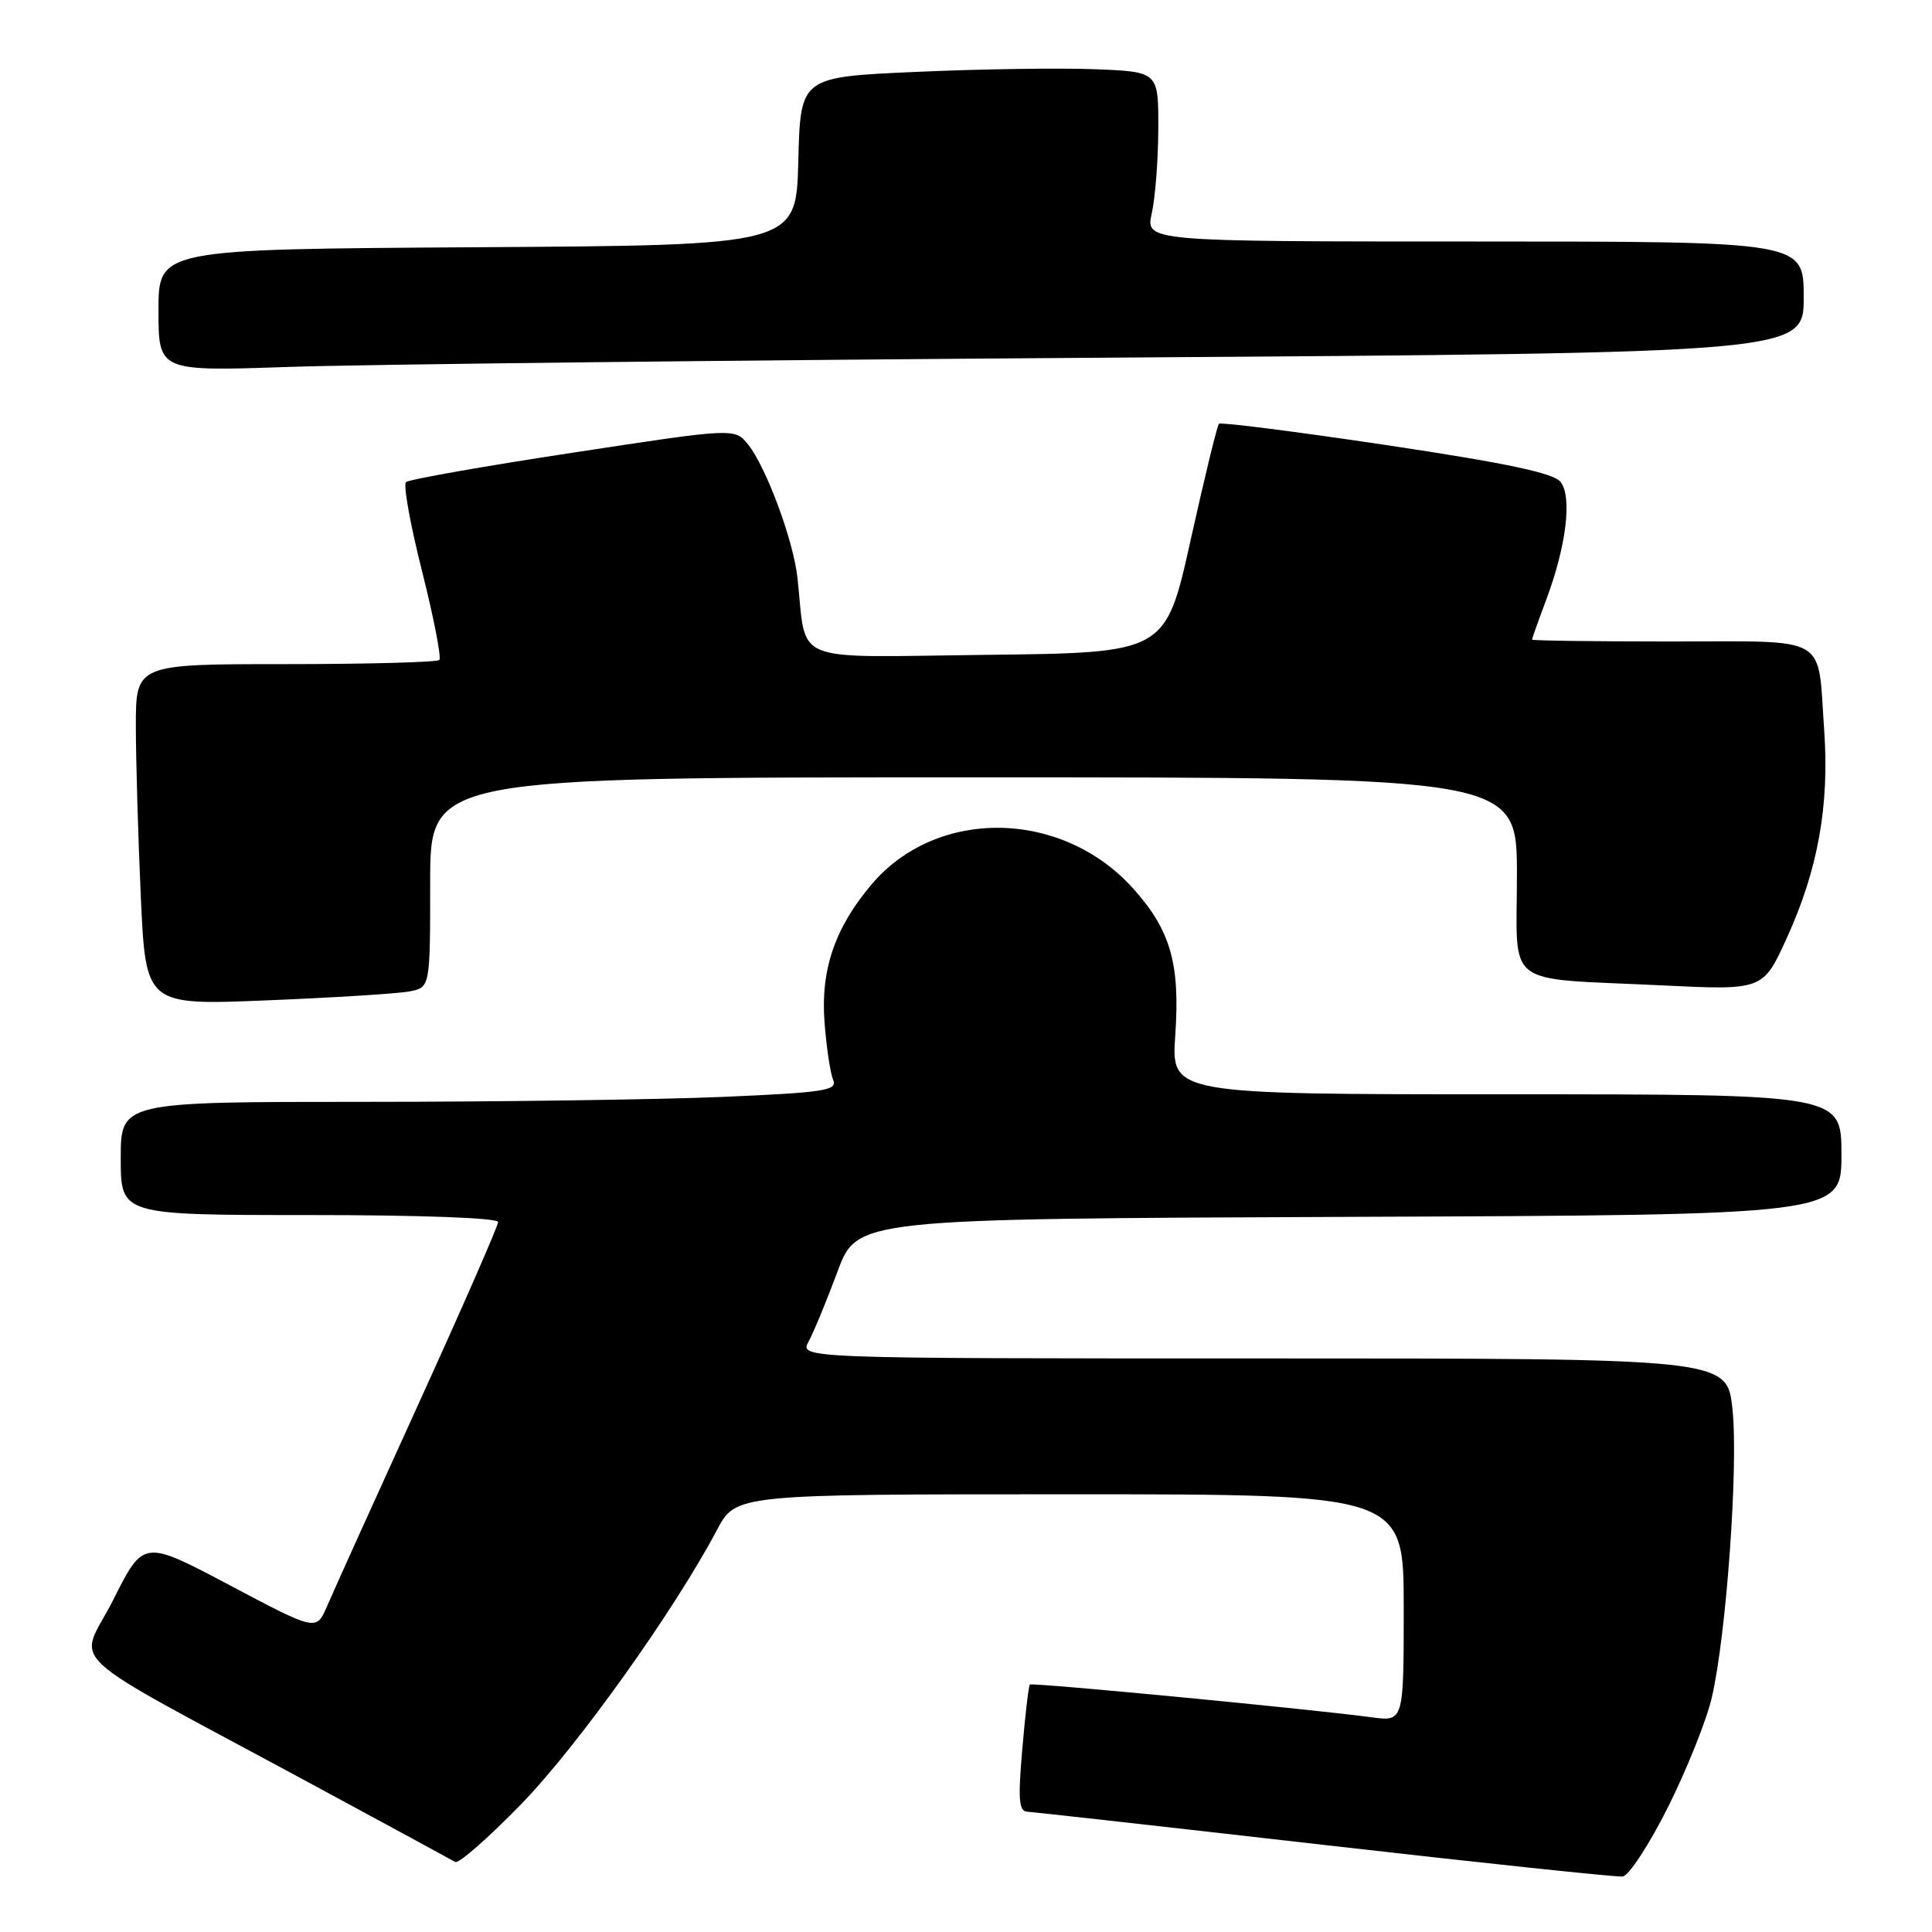 <?xml version="1.0" encoding="UTF-8" standalone="no"?>
<!DOCTYPE svg PUBLIC "-//W3C//DTD SVG 1.1//EN" "http://www.w3.org/Graphics/SVG/1.1/DTD/svg11.dtd" >
<svg xmlns="http://www.w3.org/2000/svg" xmlns:xlink="http://www.w3.org/1999/xlink" version="1.1" viewBox="0 0 256 256">
 <g >
 <path fill="currentColor"
d=" M 221.04 239.41 C 223.54 234.40 226.15 227.88 226.83 224.91 C 228.76 216.56 230.36 194.19 229.56 186.71 C 228.84 180.00 228.84 180.00 167.39 180.00 C 105.93 180.00 105.93 180.00 107.15 177.75 C 107.82 176.51 109.54 172.35 110.97 168.50 C 113.57 161.50 113.57 161.50 178.79 161.24 C 244.00 160.99 244.00 160.99 244.00 152.99 C 244.00 145.00 244.00 145.00 199.59 145.00 C 155.19 145.00 155.19 145.00 155.73 137.16 C 156.38 127.66 155.10 123.23 150.13 117.71 C 140.68 107.22 124.11 106.98 115.47 117.21 C 110.64 122.92 108.73 128.50 109.25 135.39 C 109.50 138.75 110.02 142.22 110.40 143.09 C 111.01 144.49 109.27 144.76 95.89 145.34 C 87.52 145.70 66.13 146.00 48.34 146.00 C 16.00 146.00 16.00 146.00 16.00 153.50 C 16.00 161.00 16.00 161.00 41.00 161.00 C 55.81 161.00 66.00 161.38 66.00 161.93 C 66.00 162.45 61.22 173.36 55.38 186.18 C 49.54 199.01 44.12 210.99 43.34 212.82 C 41.92 216.13 41.92 216.13 30.47 210.07 C 19.02 204.00 19.02 204.00 15.02 211.96 C 10.44 221.06 7.00 217.87 41.50 236.51 C 51.40 241.86 59.87 246.46 60.32 246.72 C 60.77 246.99 64.71 243.53 69.07 239.05 C 76.50 231.41 89.34 213.43 95.00 202.73 C 97.50 198.00 97.50 198.00 141.75 198.00 C 186.00 198.00 186.00 198.00 186.00 213.06 C 186.00 228.12 186.00 228.12 181.75 227.55 C 173.66 226.46 136.74 222.92 136.46 223.21 C 136.30 223.37 135.85 227.21 135.46 231.75 C 134.88 238.43 135.00 240.01 136.12 240.06 C 136.88 240.10 154.60 242.08 175.50 244.47 C 196.40 246.86 214.18 248.74 215.00 248.65 C 215.82 248.57 218.54 244.41 221.04 239.41 Z  M 54.25 131.37 C 57.00 130.84 57.00 130.84 57.00 116.92 C 57.00 103.00 57.00 103.00 129.00 103.00 C 201.00 103.00 201.00 103.00 201.00 115.92 C 201.00 131.11 198.96 129.54 220.05 130.56 C 233.60 131.22 233.60 131.22 236.73 124.36 C 240.90 115.22 242.42 106.76 241.71 96.68 C 240.81 83.94 242.65 85.00 221.39 85.00 C 211.28 85.00 203.00 84.89 203.00 84.75 C 203.00 84.61 203.84 82.25 204.87 79.50 C 207.55 72.37 208.34 65.82 206.78 63.85 C 205.85 62.68 199.61 61.36 183.72 58.98 C 171.74 57.19 161.75 55.92 161.52 56.15 C 161.28 56.38 159.60 63.31 157.77 71.54 C 154.45 86.50 154.45 86.50 130.77 86.77 C 104.24 87.07 106.96 88.18 105.66 76.50 C 105.11 71.55 101.49 61.83 99.12 58.89 C 97.34 56.71 97.34 56.71 75.92 59.98 C 64.14 61.77 54.18 63.53 53.80 63.88 C 53.41 64.22 54.37 69.55 55.93 75.71 C 57.48 81.87 58.51 87.15 58.21 87.45 C 57.91 87.75 48.74 88.00 37.83 88.00 C 18.00 88.00 18.00 88.00 18.00 96.25 C 18.01 100.79 18.30 110.96 18.66 118.86 C 19.32 133.21 19.32 133.21 35.41 132.55 C 44.26 132.19 52.74 131.66 54.25 131.37 Z  M 147.25 47.39 C 239.00 46.76 239.00 46.76 239.00 39.38 C 239.00 32.00 239.00 32.00 195.39 32.00 C 151.78 32.00 151.78 32.00 152.62 28.25 C 153.08 26.19 153.47 21.12 153.48 17.00 C 153.50 9.50 153.50 9.50 145.00 9.17 C 140.32 8.99 129.65 9.15 121.28 9.53 C 106.06 10.21 106.06 10.21 105.78 21.35 C 105.50 32.50 105.50 32.50 63.25 32.76 C 21.00 33.02 21.00 33.02 21.00 41.12 C 21.00 49.21 21.00 49.21 38.25 48.62 C 47.74 48.29 96.79 47.73 147.25 47.39 Z "/>
</g>
</svg>